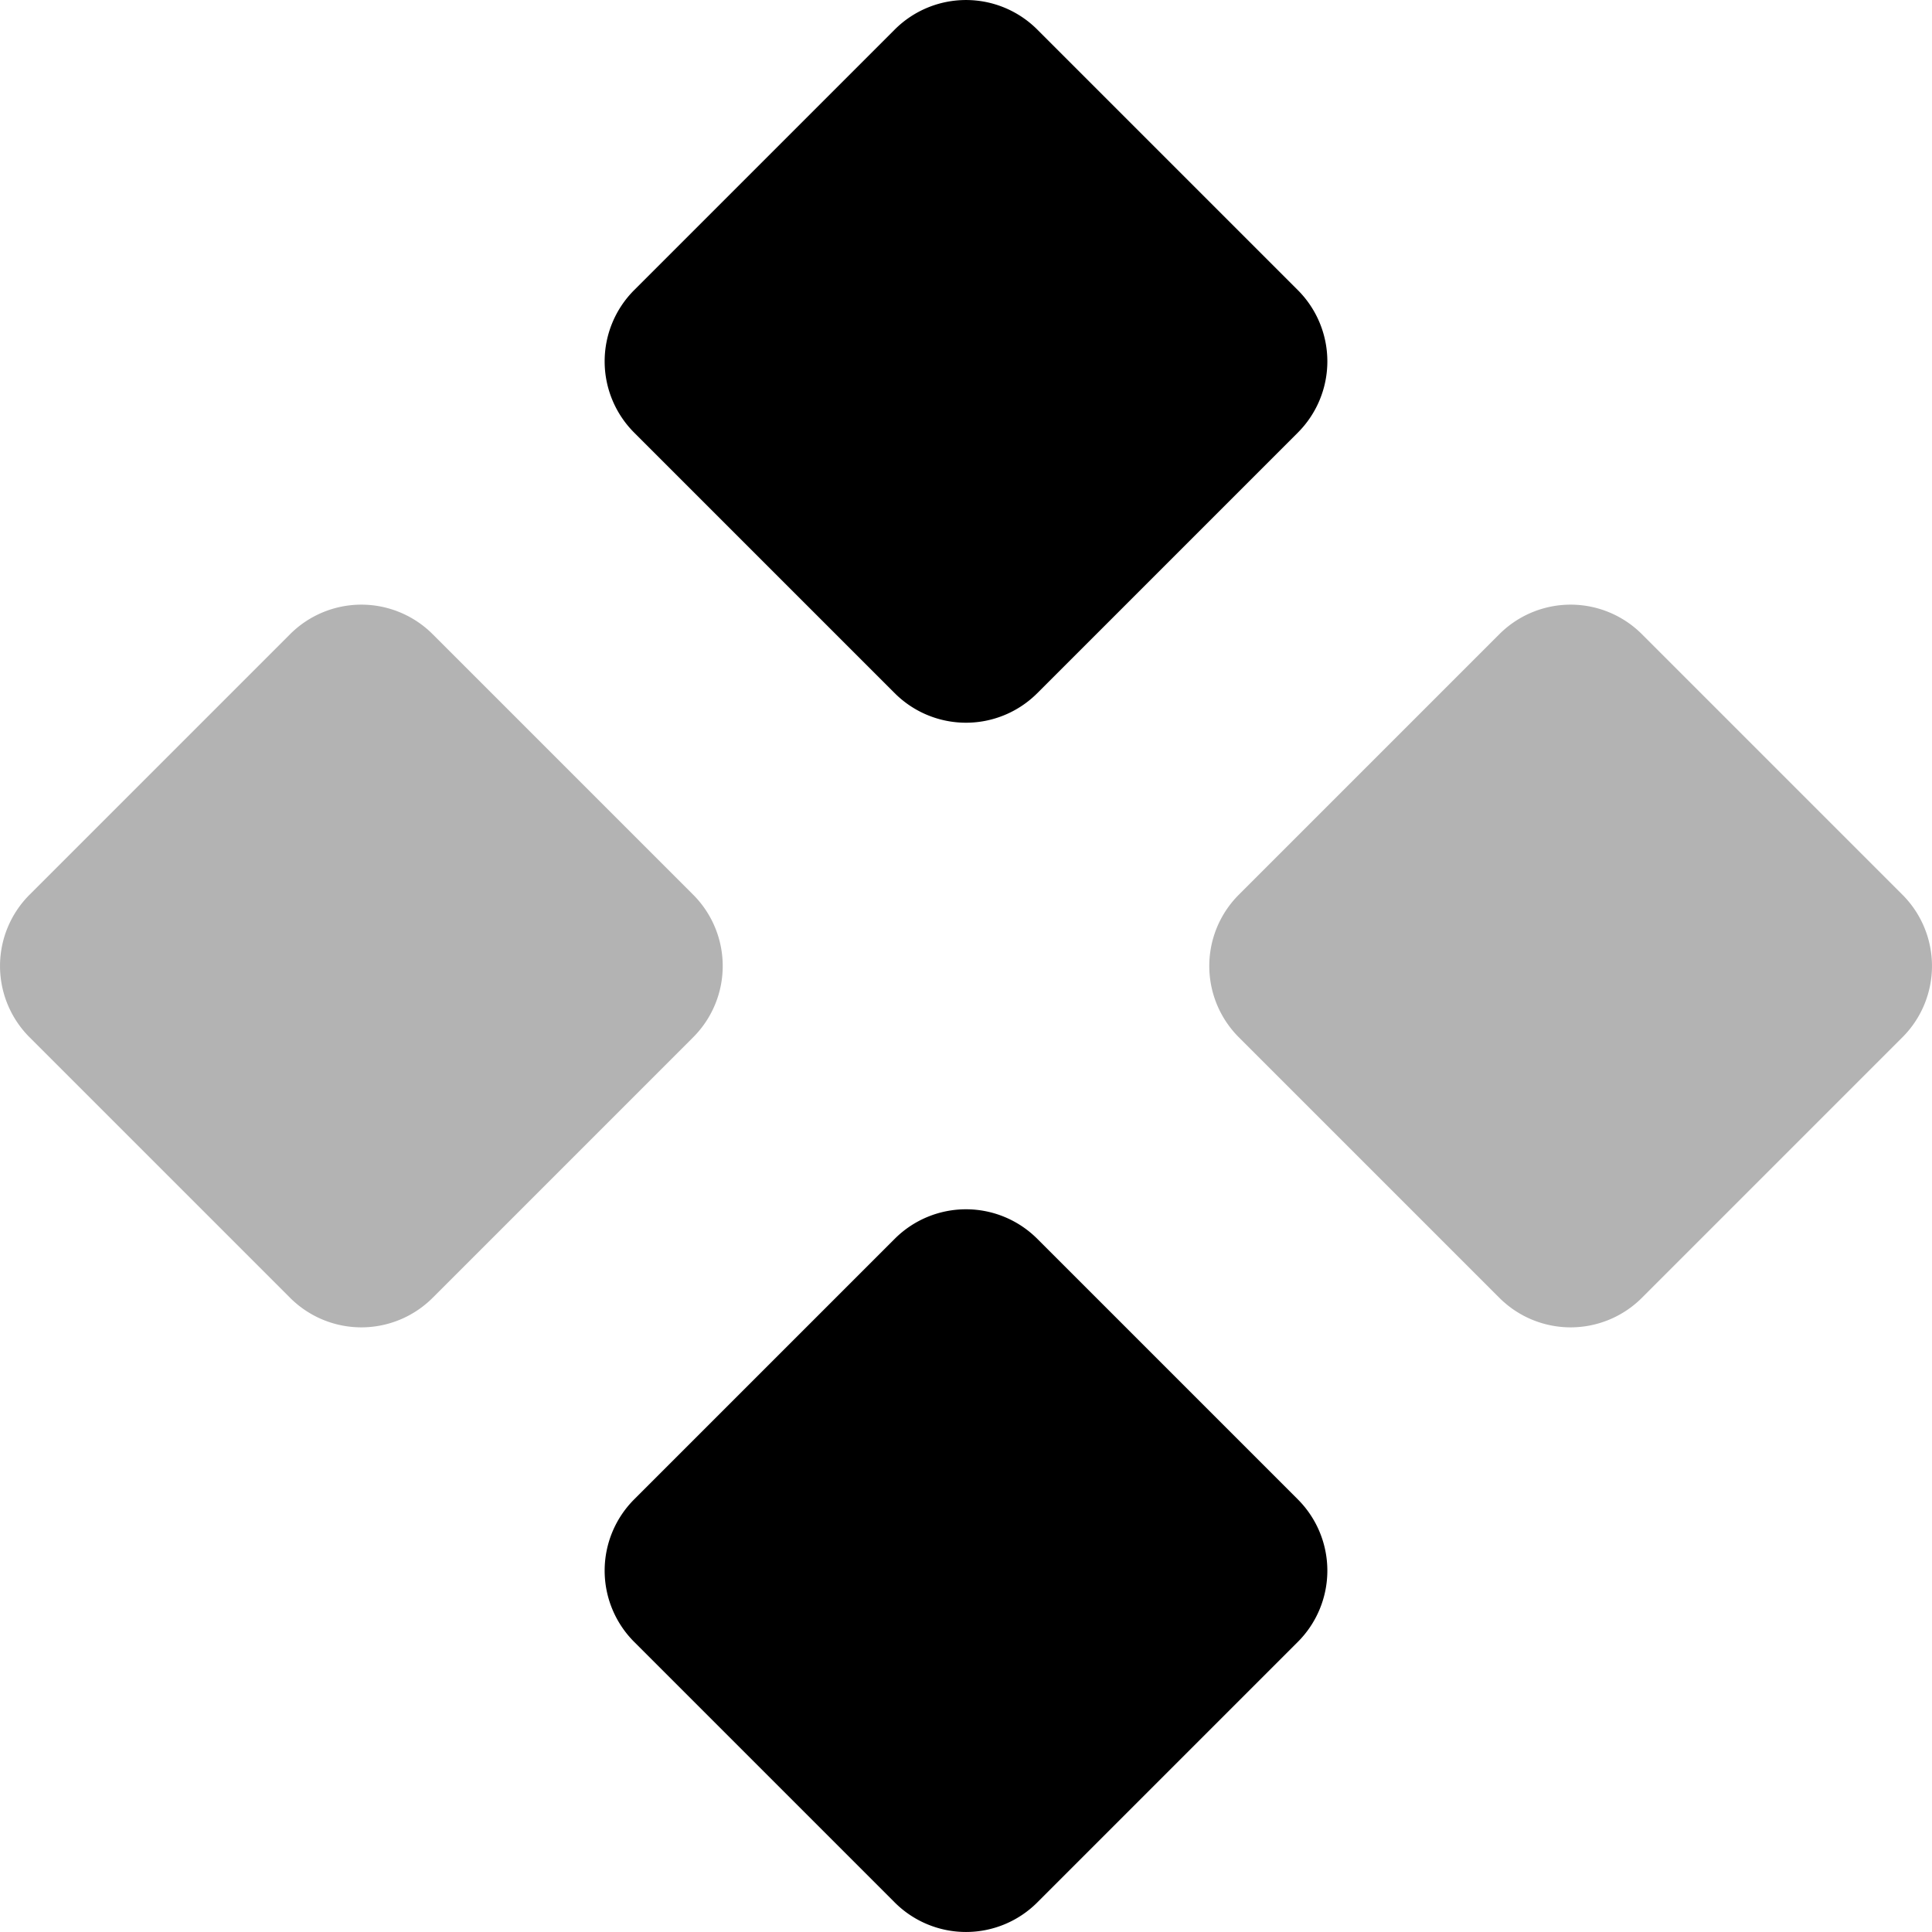 <svg xmlns="http://www.w3.org/2000/svg" viewBox="0 0 19.172 19.172">
  <path d="M8.879.293a1 1 0 0 1 1.414 0l2.586 2.586a1 1 0 0 1 0 1.414l-2.586 2.586a1 1 0 0 1-1.414 0L6.293 4.293a1 1 0 0 1 0-1.414Z" data-name="Path 5"/>
  <path d="M8.879 12.293a1 1 0 0 1 1.414 0l2.586 2.586a1 1 0 0 1 0 1.414l-2.586 2.586a1 1 0 0 1-1.414 0l-2.586-2.586a1 1 0 0 1 0-1.414Z" data-name="Path 6"/>
  <path d="M2.879 6.293a1 1 0 0 1 1.414 0l2.586 2.586a1 1 0 0 1 0 1.414l-2.586 2.586a1 1 0 0 1-1.414 0L.293 10.293a1 1 0 0 1 0-1.414Z" data-name="Path 7" opacity=".3"/>
  <path d="M14.879 6.293a1 1 0 0 1 1.414 0l2.586 2.586a1 1 0 0 1 0 1.414l-2.586 2.586a1 1 0 0 1-1.414 0l-2.586-2.586a1 1 0 0 1 0-1.414Z" data-name="Path 8" opacity=".3"/>
</svg>
